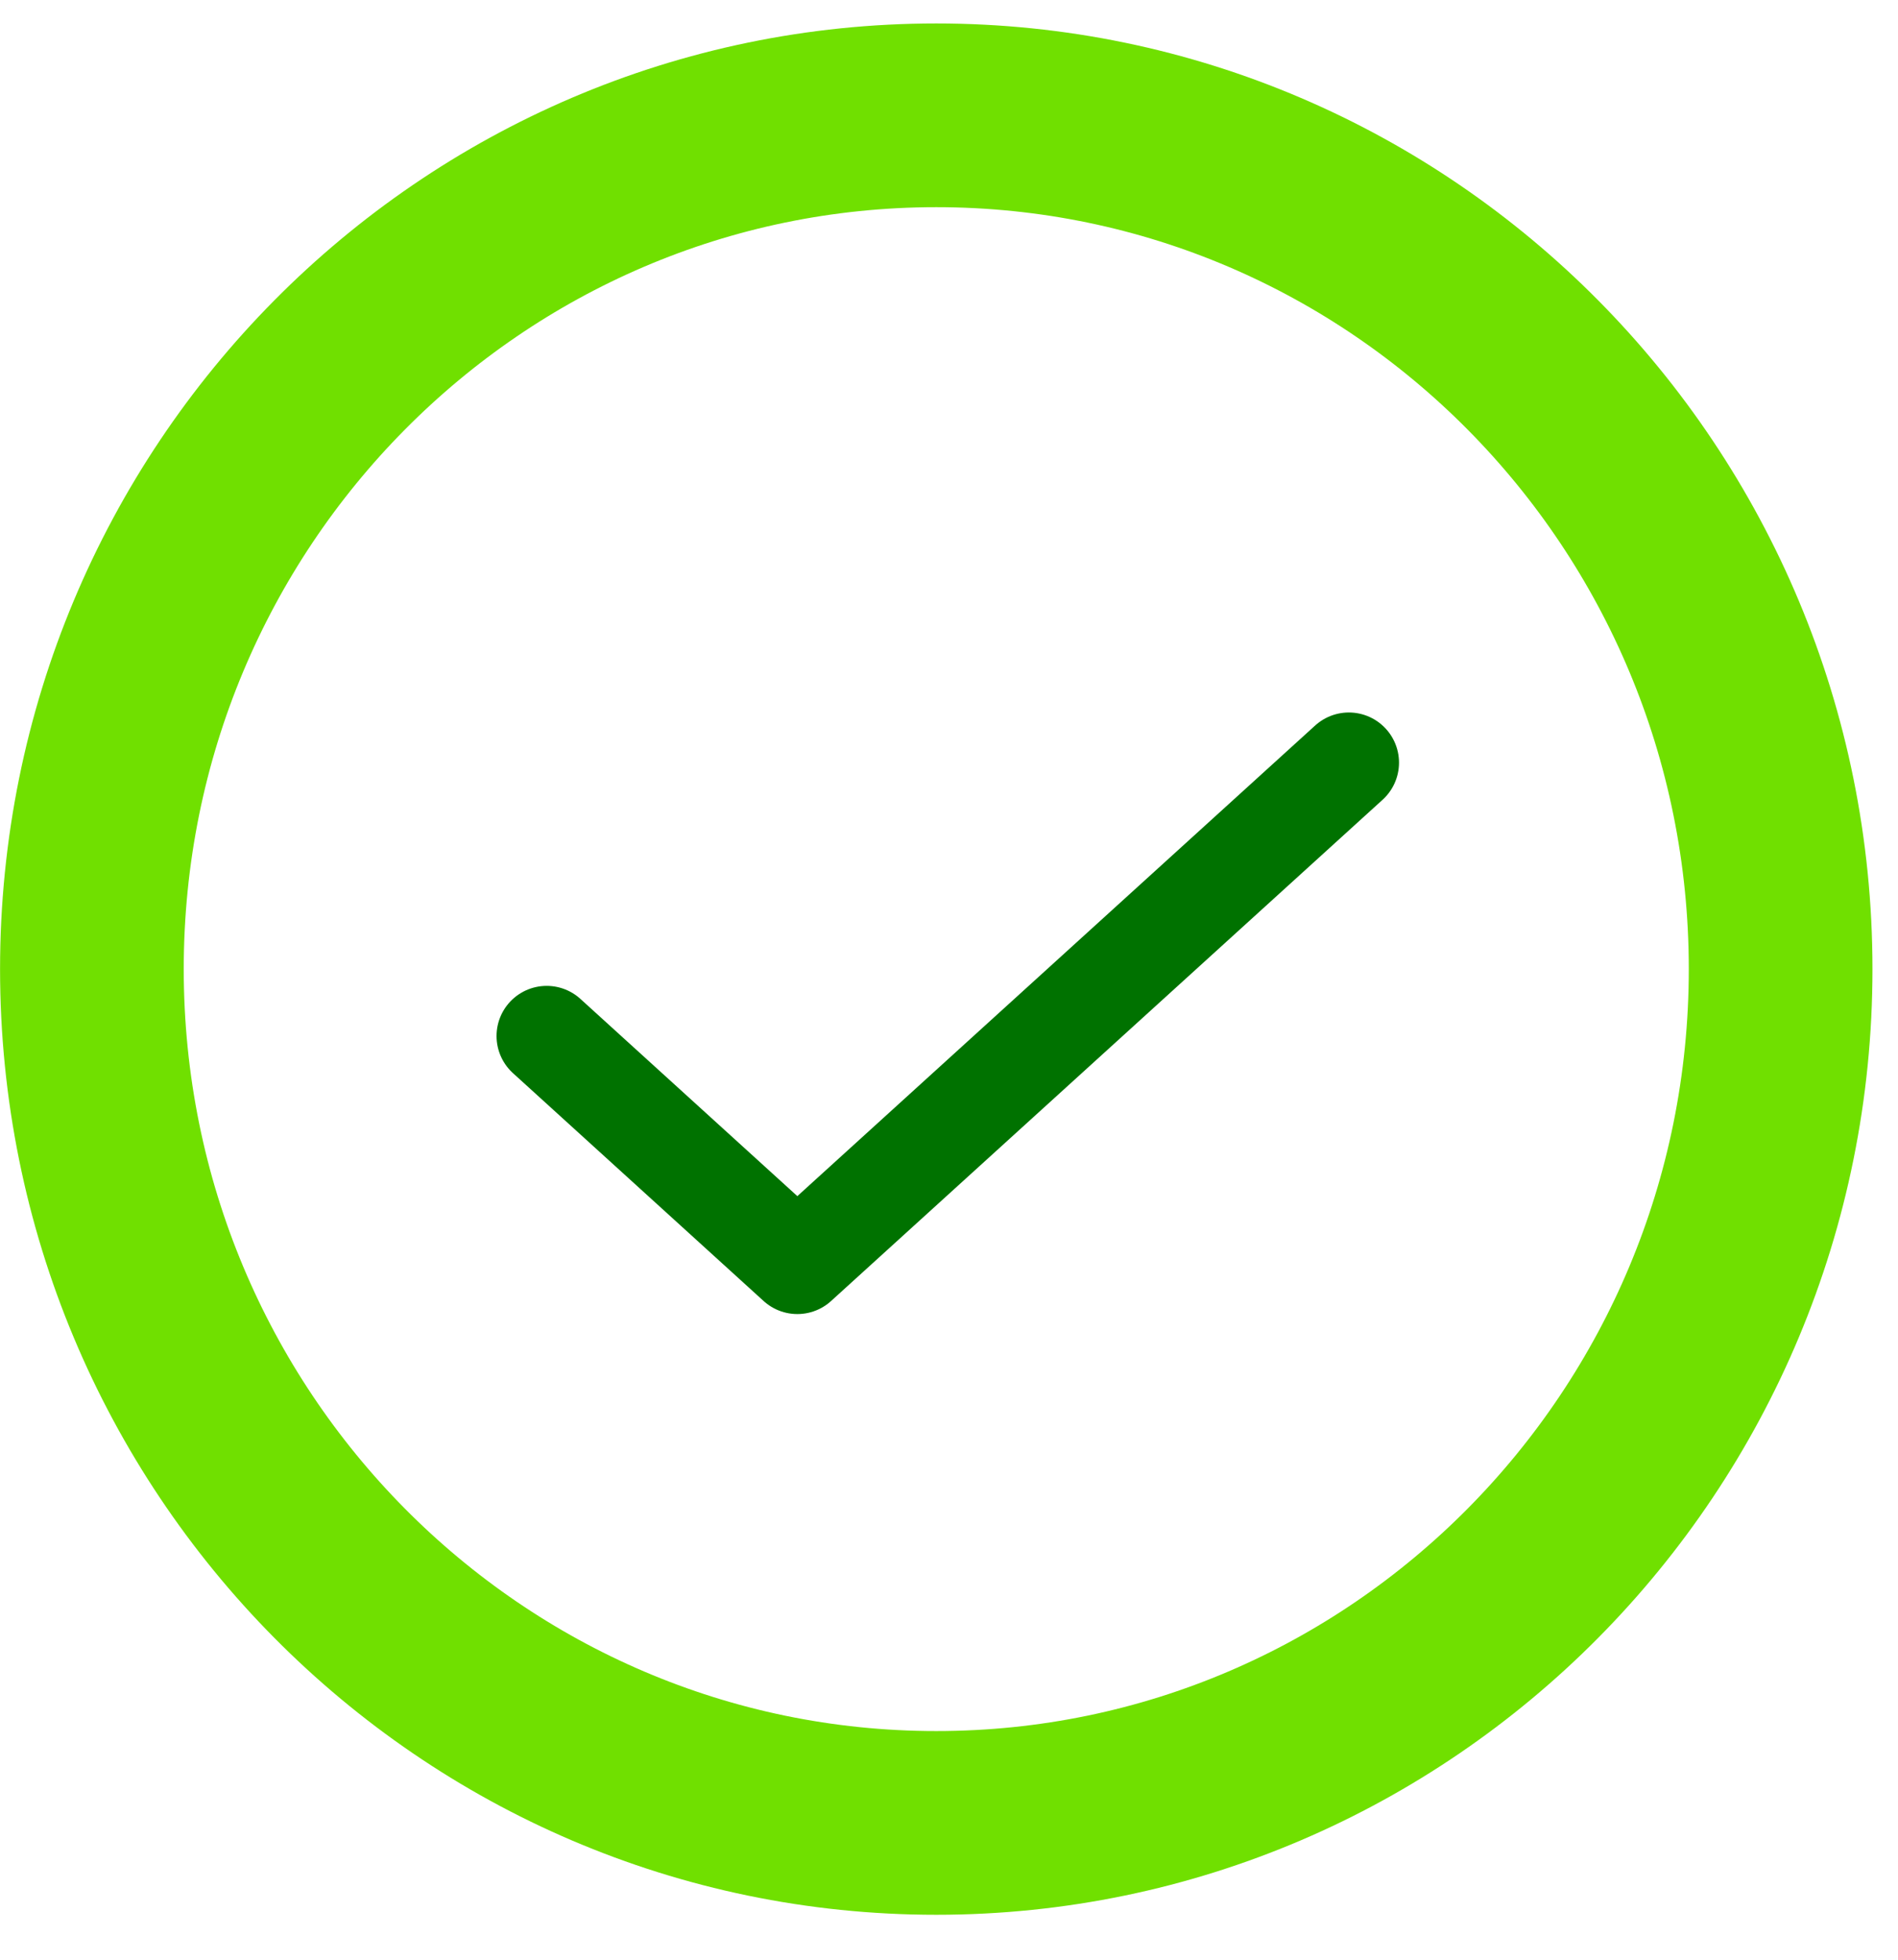 <svg width="31" height="32" viewBox="0 0 31 32" fill="none" xmlns="http://www.w3.org/2000/svg">
<path d="M22.031 12.453L13.023 20.638L8.929 16.917" stroke="#007200" stroke-width="1.638" stroke-linecap="round" stroke-linejoin="round"/>
<path d="M15.292 1.883C22.895 1.883 29.083 8.111 29.083 15.824C29.083 23.538 22.895 29.766 15.292 29.766C7.689 29.766 1.501 23.538 1.501 15.824C1.501 8.111 7.689 1.883 15.292 1.883Z" stroke="#70E000" stroke-width="3"/>
</svg>

